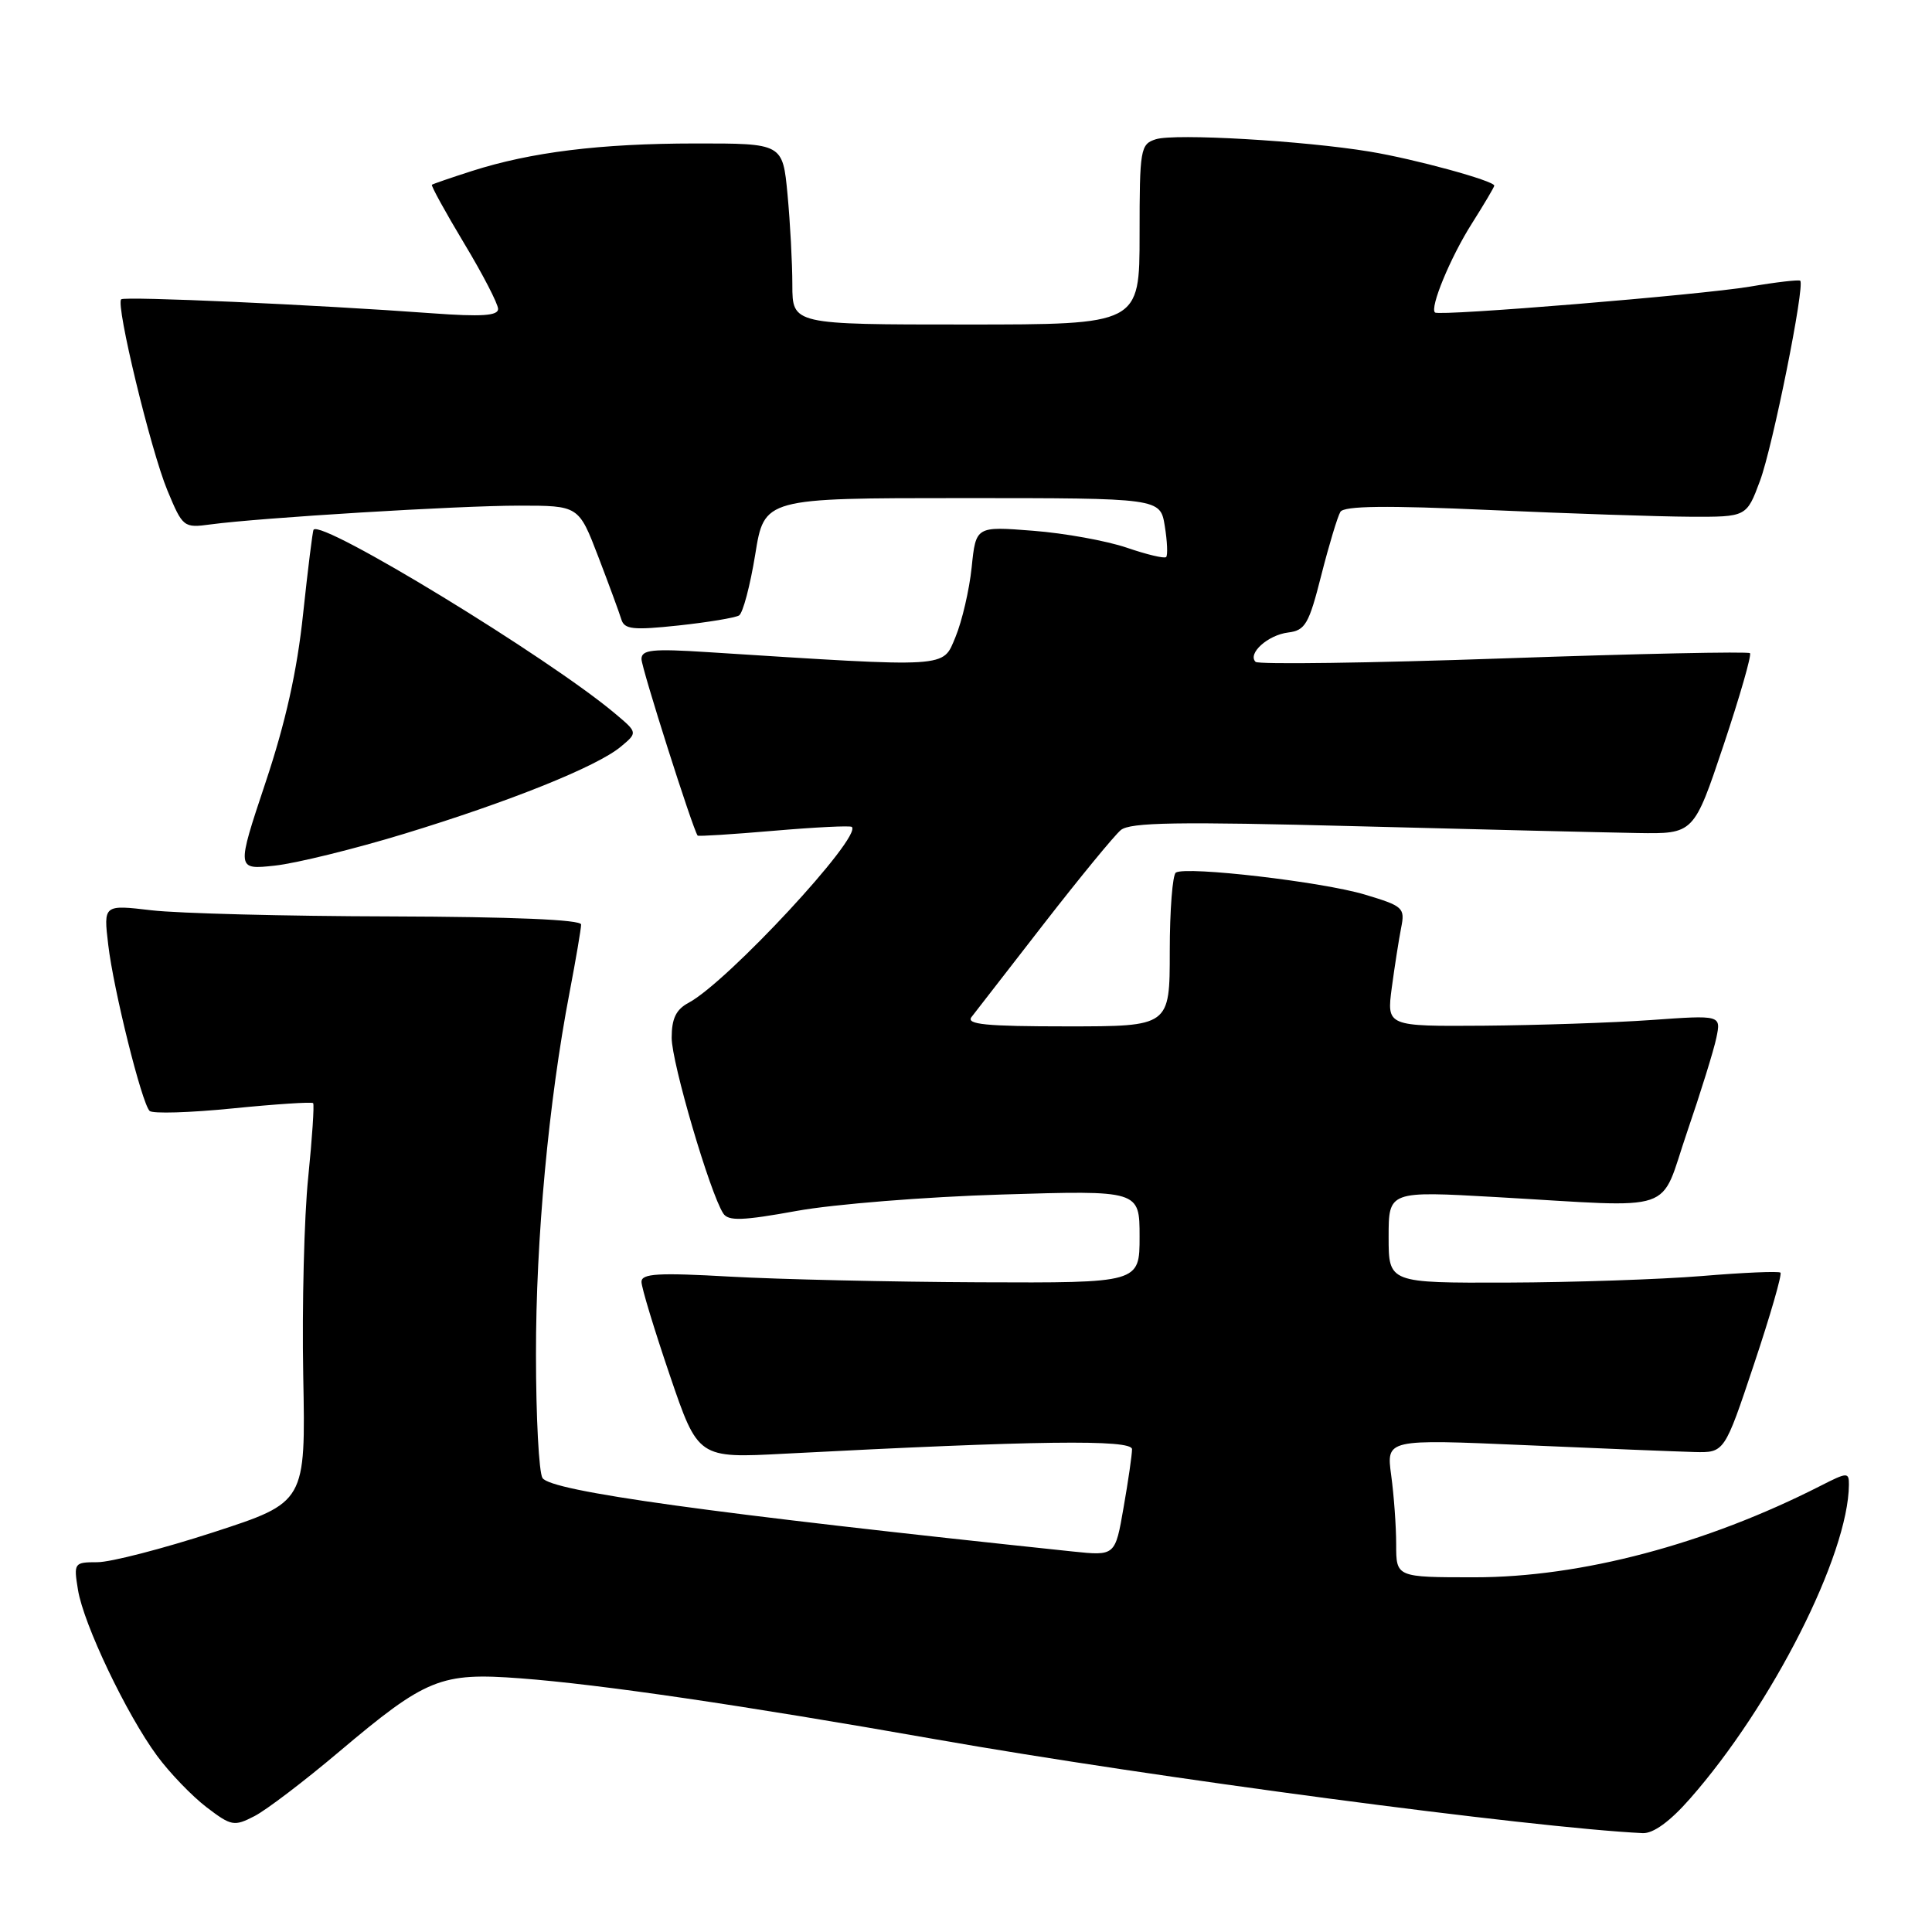 <?xml version="1.0" encoding="UTF-8" standalone="no"?>
<!DOCTYPE svg PUBLIC "-//W3C//DTD SVG 1.1//EN" "http://www.w3.org/Graphics/SVG/1.1/DTD/svg11.dtd" >
<svg xmlns="http://www.w3.org/2000/svg" xmlns:xlink="http://www.w3.org/1999/xlink" version="1.1" viewBox="0 0 256 256">
 <g >
 <path fill="currentColor"
d=" M 223.92 238.35 C 234.82 225.97 244.93 206.00 244.99 196.73 C 245.00 195.06 244.78 195.07 241.25 196.87 C 226.04 204.62 209.50 209.00 195.39 209.00 C 185.00 209.00 185.00 209.00 185.00 204.64 C 185.00 202.24 184.70 198.12 184.34 195.48 C 183.69 190.69 183.69 190.69 202.09 191.49 C 212.22 191.94 222.30 192.34 224.50 192.40 C 228.50 192.50 228.50 192.50 232.42 180.75 C 234.58 174.29 236.15 168.84 235.92 168.63 C 235.69 168.42 231.00 168.62 225.50 169.08 C 220.00 169.53 208.41 169.92 199.75 169.95 C 184.00 170.00 184.00 170.00 184.00 163.91 C 184.00 157.81 184.00 157.81 198.25 158.62 C 222.68 160.01 219.78 161.00 223.55 150.00 C 225.34 144.78 227.09 139.15 227.43 137.50 C 228.05 134.50 228.05 134.50 218.77 135.16 C 213.67 135.52 203.70 135.85 196.62 135.91 C 183.74 136.00 183.74 136.00 184.42 130.86 C 184.80 128.03 185.36 124.46 185.66 122.93 C 186.19 120.29 185.93 120.06 180.86 118.54 C 175.25 116.85 157.21 114.75 155.81 115.62 C 155.37 115.89 155.00 120.59 155.00 126.06 C 155.00 136.00 155.00 136.00 141.38 136.00 C 130.62 136.00 127.96 135.74 128.74 134.75 C 129.28 134.06 133.60 128.50 138.33 122.39 C 143.07 116.29 147.65 110.71 148.51 109.99 C 149.75 108.96 156.05 108.86 179.78 109.48 C 196.13 109.91 212.86 110.31 216.97 110.38 C 224.44 110.50 224.44 110.50 228.38 98.74 C 230.54 92.27 232.12 86.78 231.88 86.55 C 231.64 86.31 216.96 86.62 199.24 87.24 C 181.52 87.86 166.73 88.06 166.37 87.70 C 165.27 86.60 168.00 84.14 170.69 83.81 C 172.96 83.53 173.44 82.69 175.08 76.21 C 176.10 72.20 177.24 68.43 177.61 67.82 C 178.10 67.03 183.71 66.96 197.40 67.58 C 207.90 68.05 219.86 68.45 223.96 68.47 C 231.43 68.50 231.43 68.50 233.21 63.71 C 234.90 59.18 239.18 37.85 238.54 37.20 C 238.37 37.04 235.37 37.38 231.87 37.98 C 225.39 39.07 190.79 41.92 190.15 41.41 C 189.41 40.82 192.19 34.09 195.03 29.62 C 196.66 27.04 198.00 24.78 198.00 24.60 C 198.00 23.96 187.41 21.06 181.50 20.09 C 172.73 18.64 155.66 17.66 153.16 18.45 C 151.11 19.10 151.00 19.72 151.00 31.07 C 151.00 43.00 151.00 43.00 128.00 43.00 C 105.00 43.00 105.00 43.00 104.99 37.75 C 104.99 34.86 104.70 29.46 104.35 25.75 C 103.71 19.00 103.71 19.00 92.11 19.01 C 79.54 19.02 70.36 20.15 62.50 22.67 C 59.75 23.55 57.38 24.37 57.23 24.48 C 57.09 24.60 59.00 28.08 61.48 32.21 C 63.97 36.34 66.00 40.27 66.00 40.94 C 66.00 41.84 63.80 41.99 57.25 41.51 C 41.90 40.38 16.52 39.24 16.06 39.66 C 15.30 40.34 19.98 59.69 22.18 64.98 C 24.21 69.87 24.34 69.97 27.88 69.49 C 34.48 68.60 60.75 67.00 68.78 67.00 C 76.68 67.00 76.68 67.00 79.27 73.75 C 80.69 77.46 82.07 81.21 82.33 82.07 C 82.73 83.40 83.88 83.52 89.90 82.88 C 93.80 82.46 97.41 81.86 97.93 81.55 C 98.44 81.23 99.40 77.60 100.07 73.48 C 101.27 66.00 101.27 66.00 127.51 66.00 C 153.74 66.00 153.74 66.00 154.34 69.70 C 154.67 71.73 154.75 73.58 154.52 73.81 C 154.30 74.04 151.95 73.48 149.30 72.57 C 146.66 71.67 141.08 70.65 136.90 70.33 C 129.31 69.73 129.31 69.73 128.75 75.18 C 128.44 78.17 127.47 82.32 126.61 84.40 C 124.87 88.55 126.13 88.47 93.75 86.41 C 86.44 85.94 85.00 86.09 85.00 87.33 C 85.00 88.50 91.79 109.85 92.44 110.72 C 92.53 110.84 97.08 110.55 102.55 110.08 C 108.02 109.61 112.67 109.38 112.87 109.57 C 114.27 110.86 96.39 130.13 91.25 132.87 C 89.58 133.76 89.00 134.96 89.00 137.52 C 89.00 140.81 94.07 158.07 95.83 160.78 C 96.50 161.82 98.37 161.76 105.58 160.45 C 110.49 159.56 122.71 158.58 132.75 158.28 C 151.00 157.72 151.00 157.72 151.00 163.86 C 151.00 170.00 151.00 170.00 129.75 169.91 C 118.06 169.86 103.21 169.52 96.75 169.16 C 87.21 168.62 85.00 168.75 85.00 169.85 C 85.00 170.60 86.69 176.16 88.75 182.22 C 92.50 193.23 92.50 193.23 104.00 192.62 C 137.29 190.88 150.00 190.71 150.00 192.03 C 150.00 192.75 149.50 196.22 148.88 199.75 C 147.77 206.17 147.77 206.17 142.13 205.58 C 94.07 200.52 72.99 197.60 71.88 195.84 C 71.41 195.10 71.02 187.75 71.02 179.49 C 71.00 164.23 72.70 145.93 75.47 131.50 C 76.31 127.10 77.00 123.05 77.00 122.50 C 77.00 121.86 67.87 121.48 51.75 121.43 C 37.86 121.40 23.62 121.03 20.10 120.62 C 13.71 119.87 13.71 119.87 14.34 125.18 C 15.04 131.15 18.77 146.12 19.82 147.20 C 20.20 147.59 25.16 147.44 30.84 146.87 C 36.52 146.30 41.31 145.99 41.49 146.17 C 41.66 146.35 41.37 150.78 40.84 156.00 C 40.30 161.22 40.01 173.05 40.18 182.28 C 40.50 199.06 40.50 199.06 28.29 203.03 C 21.58 205.21 14.66 207.00 12.91 207.00 C 9.82 207.00 9.75 207.09 10.33 210.65 C 11.07 215.22 16.76 227.15 20.81 232.65 C 22.49 234.93 25.44 237.99 27.36 239.46 C 30.65 241.97 31.02 242.04 33.73 240.64 C 35.30 239.83 40.33 236.00 44.90 232.14 C 56.49 222.36 58.38 221.59 68.98 222.39 C 79.56 223.19 98.25 225.93 124.00 230.47 C 152.60 235.51 202.95 242.19 217.67 242.90 C 219.07 242.96 221.28 241.36 223.92 238.35 Z  M 53.50 110.50 C 67.51 106.23 79.09 101.58 82.26 98.94 C 84.50 97.07 84.50 97.07 81.50 94.55 C 72.73 87.16 42.62 68.79 41.55 70.19 C 41.42 70.36 40.80 75.39 40.16 81.36 C 39.37 88.89 37.84 95.75 35.17 103.73 C 31.33 115.25 31.33 115.25 36.41 114.70 C 39.21 114.40 46.90 112.51 53.50 110.50 Z "/>
</g>
</svg>